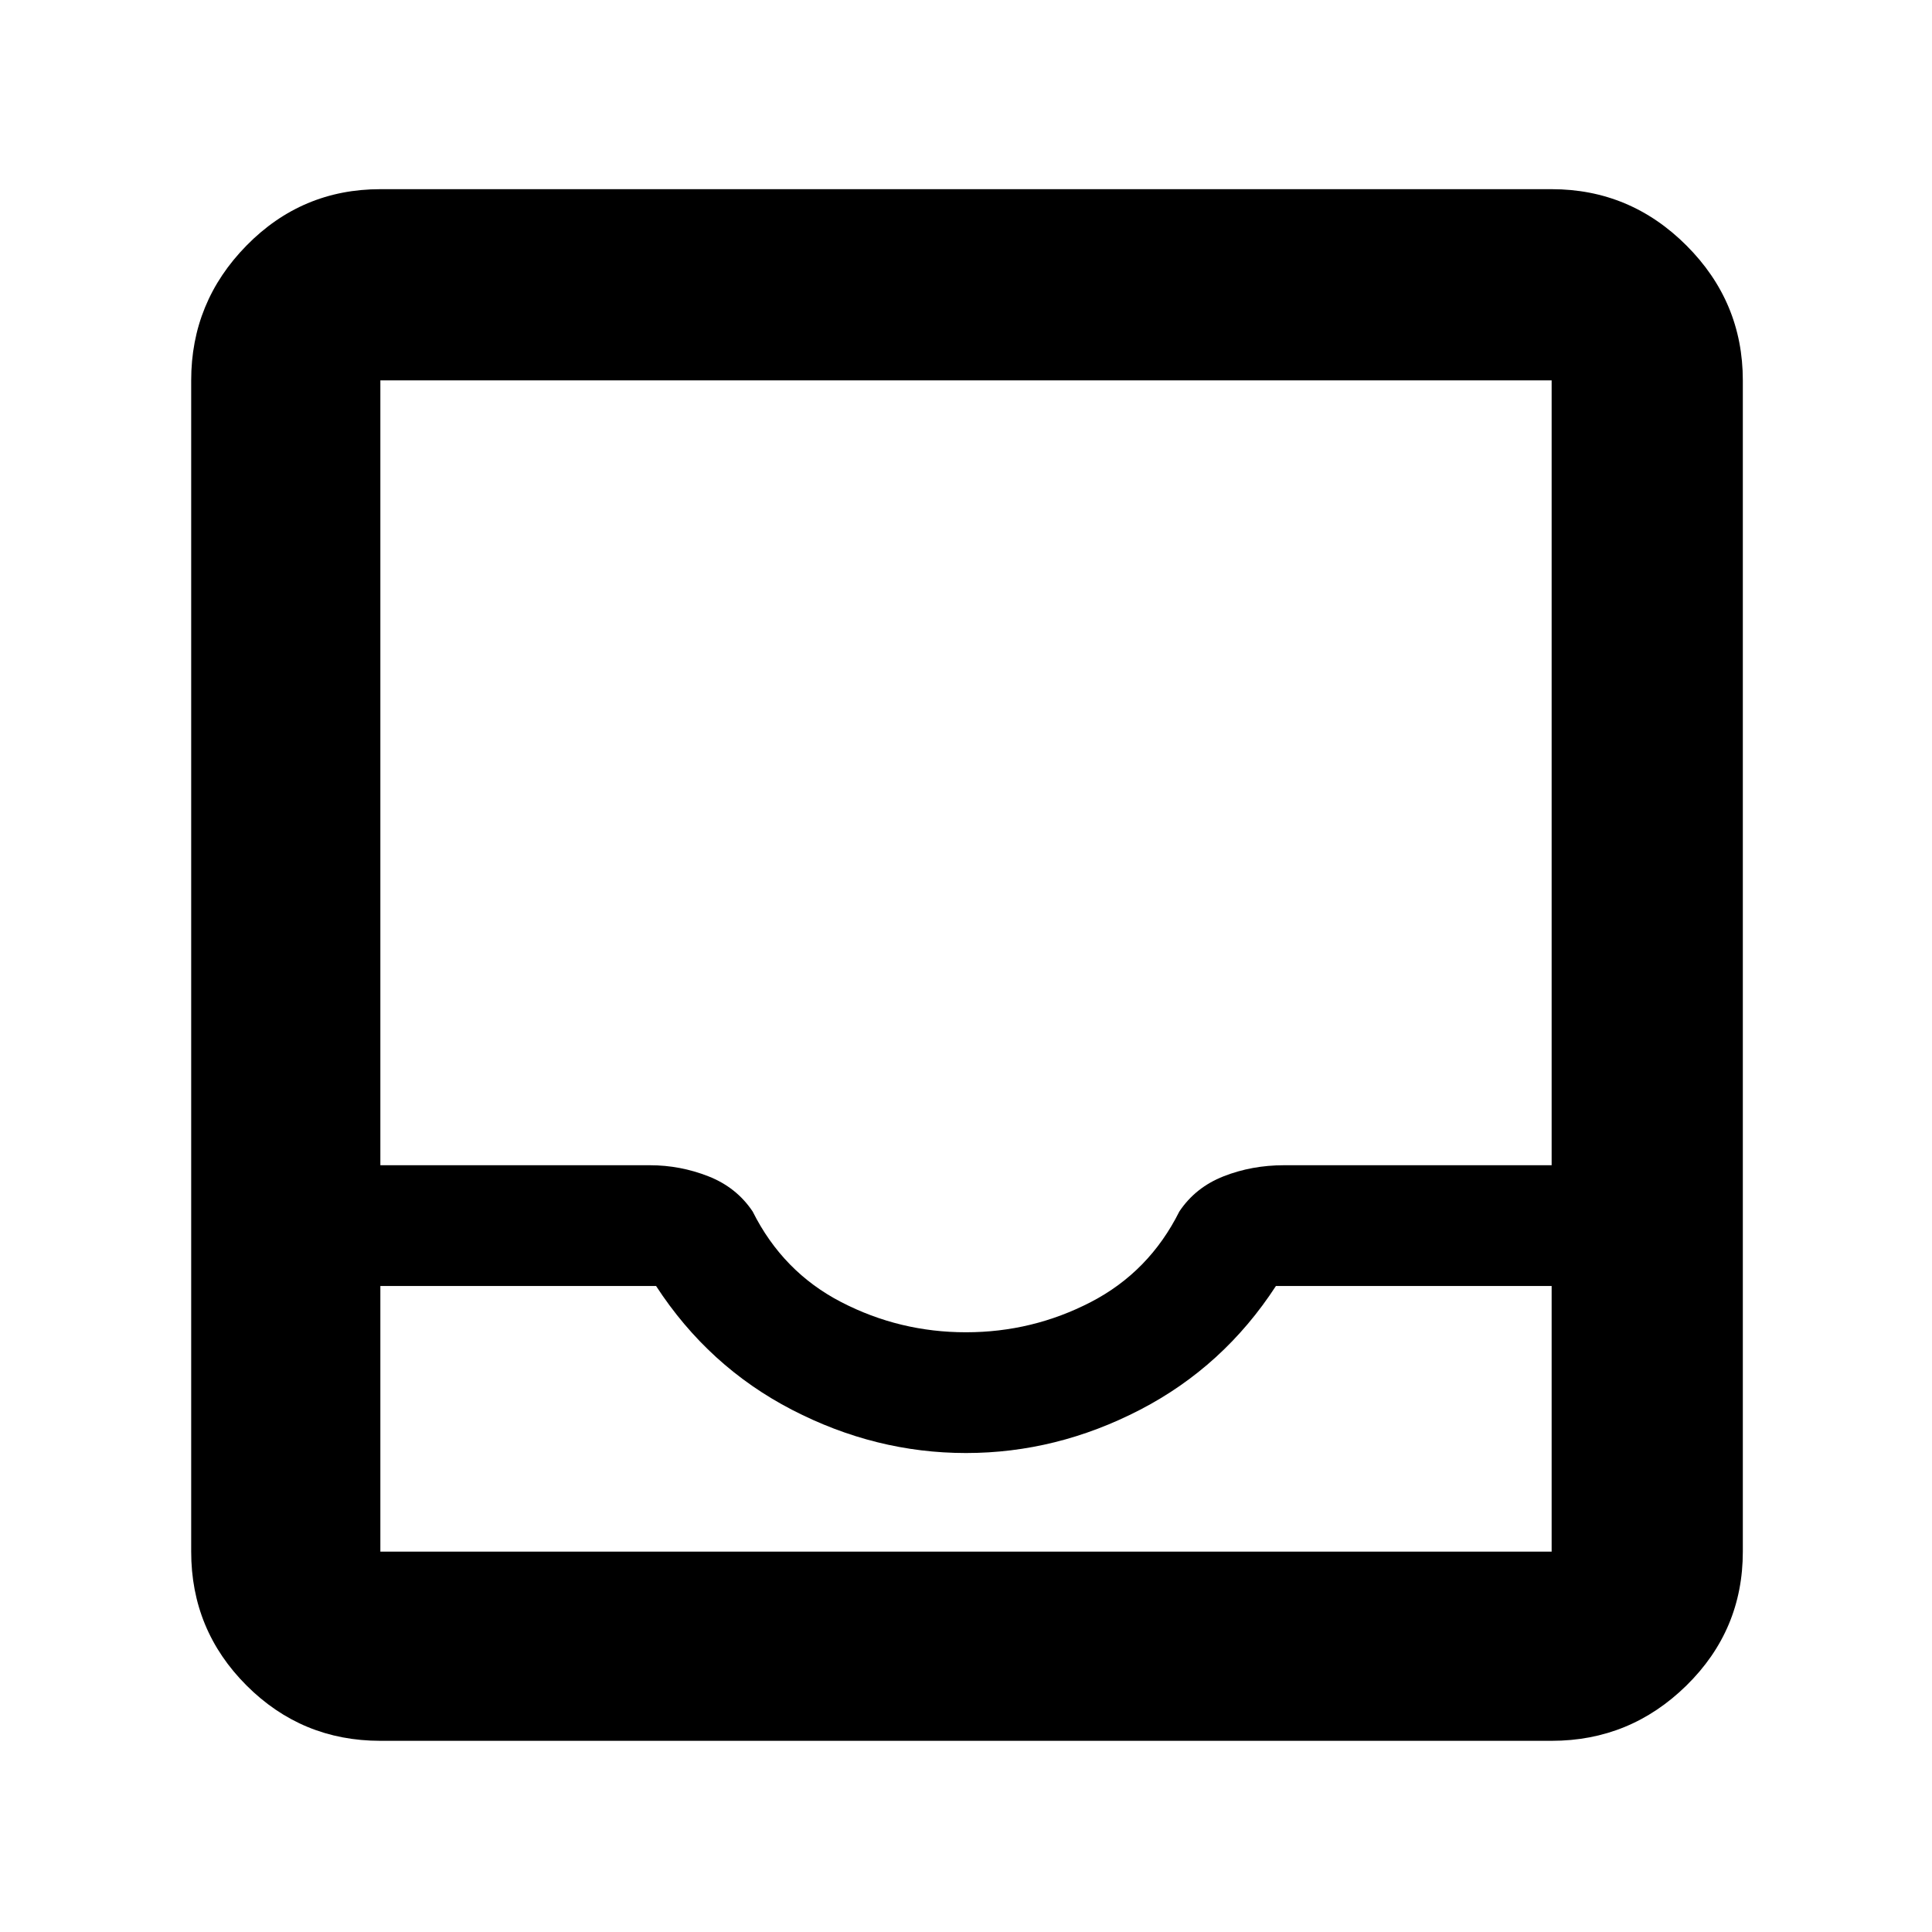 <svg xmlns="http://www.w3.org/2000/svg" width="48" height="48"><path d="M9.45 43.25q-1.95 0-3.325-1.375Q4.75 40.5 4.75 38.55V9.45q0-1.95 1.375-3.35Q7.5 4.7 9.45 4.7h29.1q1.95 0 3.35 1.4 1.4 1.4 1.4 3.35v29.1q0 1.95-1.4 3.325-1.4 1.375-3.35 1.375zm0-4.7h29.1v-6.6H31.7q-1.3 2-3.375 3.075Q26.25 36.1 24 36.1t-4.325-1.075Q17.6 33.95 16.3 31.95H9.45v6.6zM24 33.1q1.65 0 3.1-.75 1.45-.75 2.2-2.25.4-.6 1.1-.875.7-.275 1.5-.275h6.65V9.45H9.45v19.5h6.7q.75 0 1.45.275t1.1.875q.75 1.5 2.2 2.25 1.45.75 3.1.75zM9.45 38.55h29.1z"/></svg>
